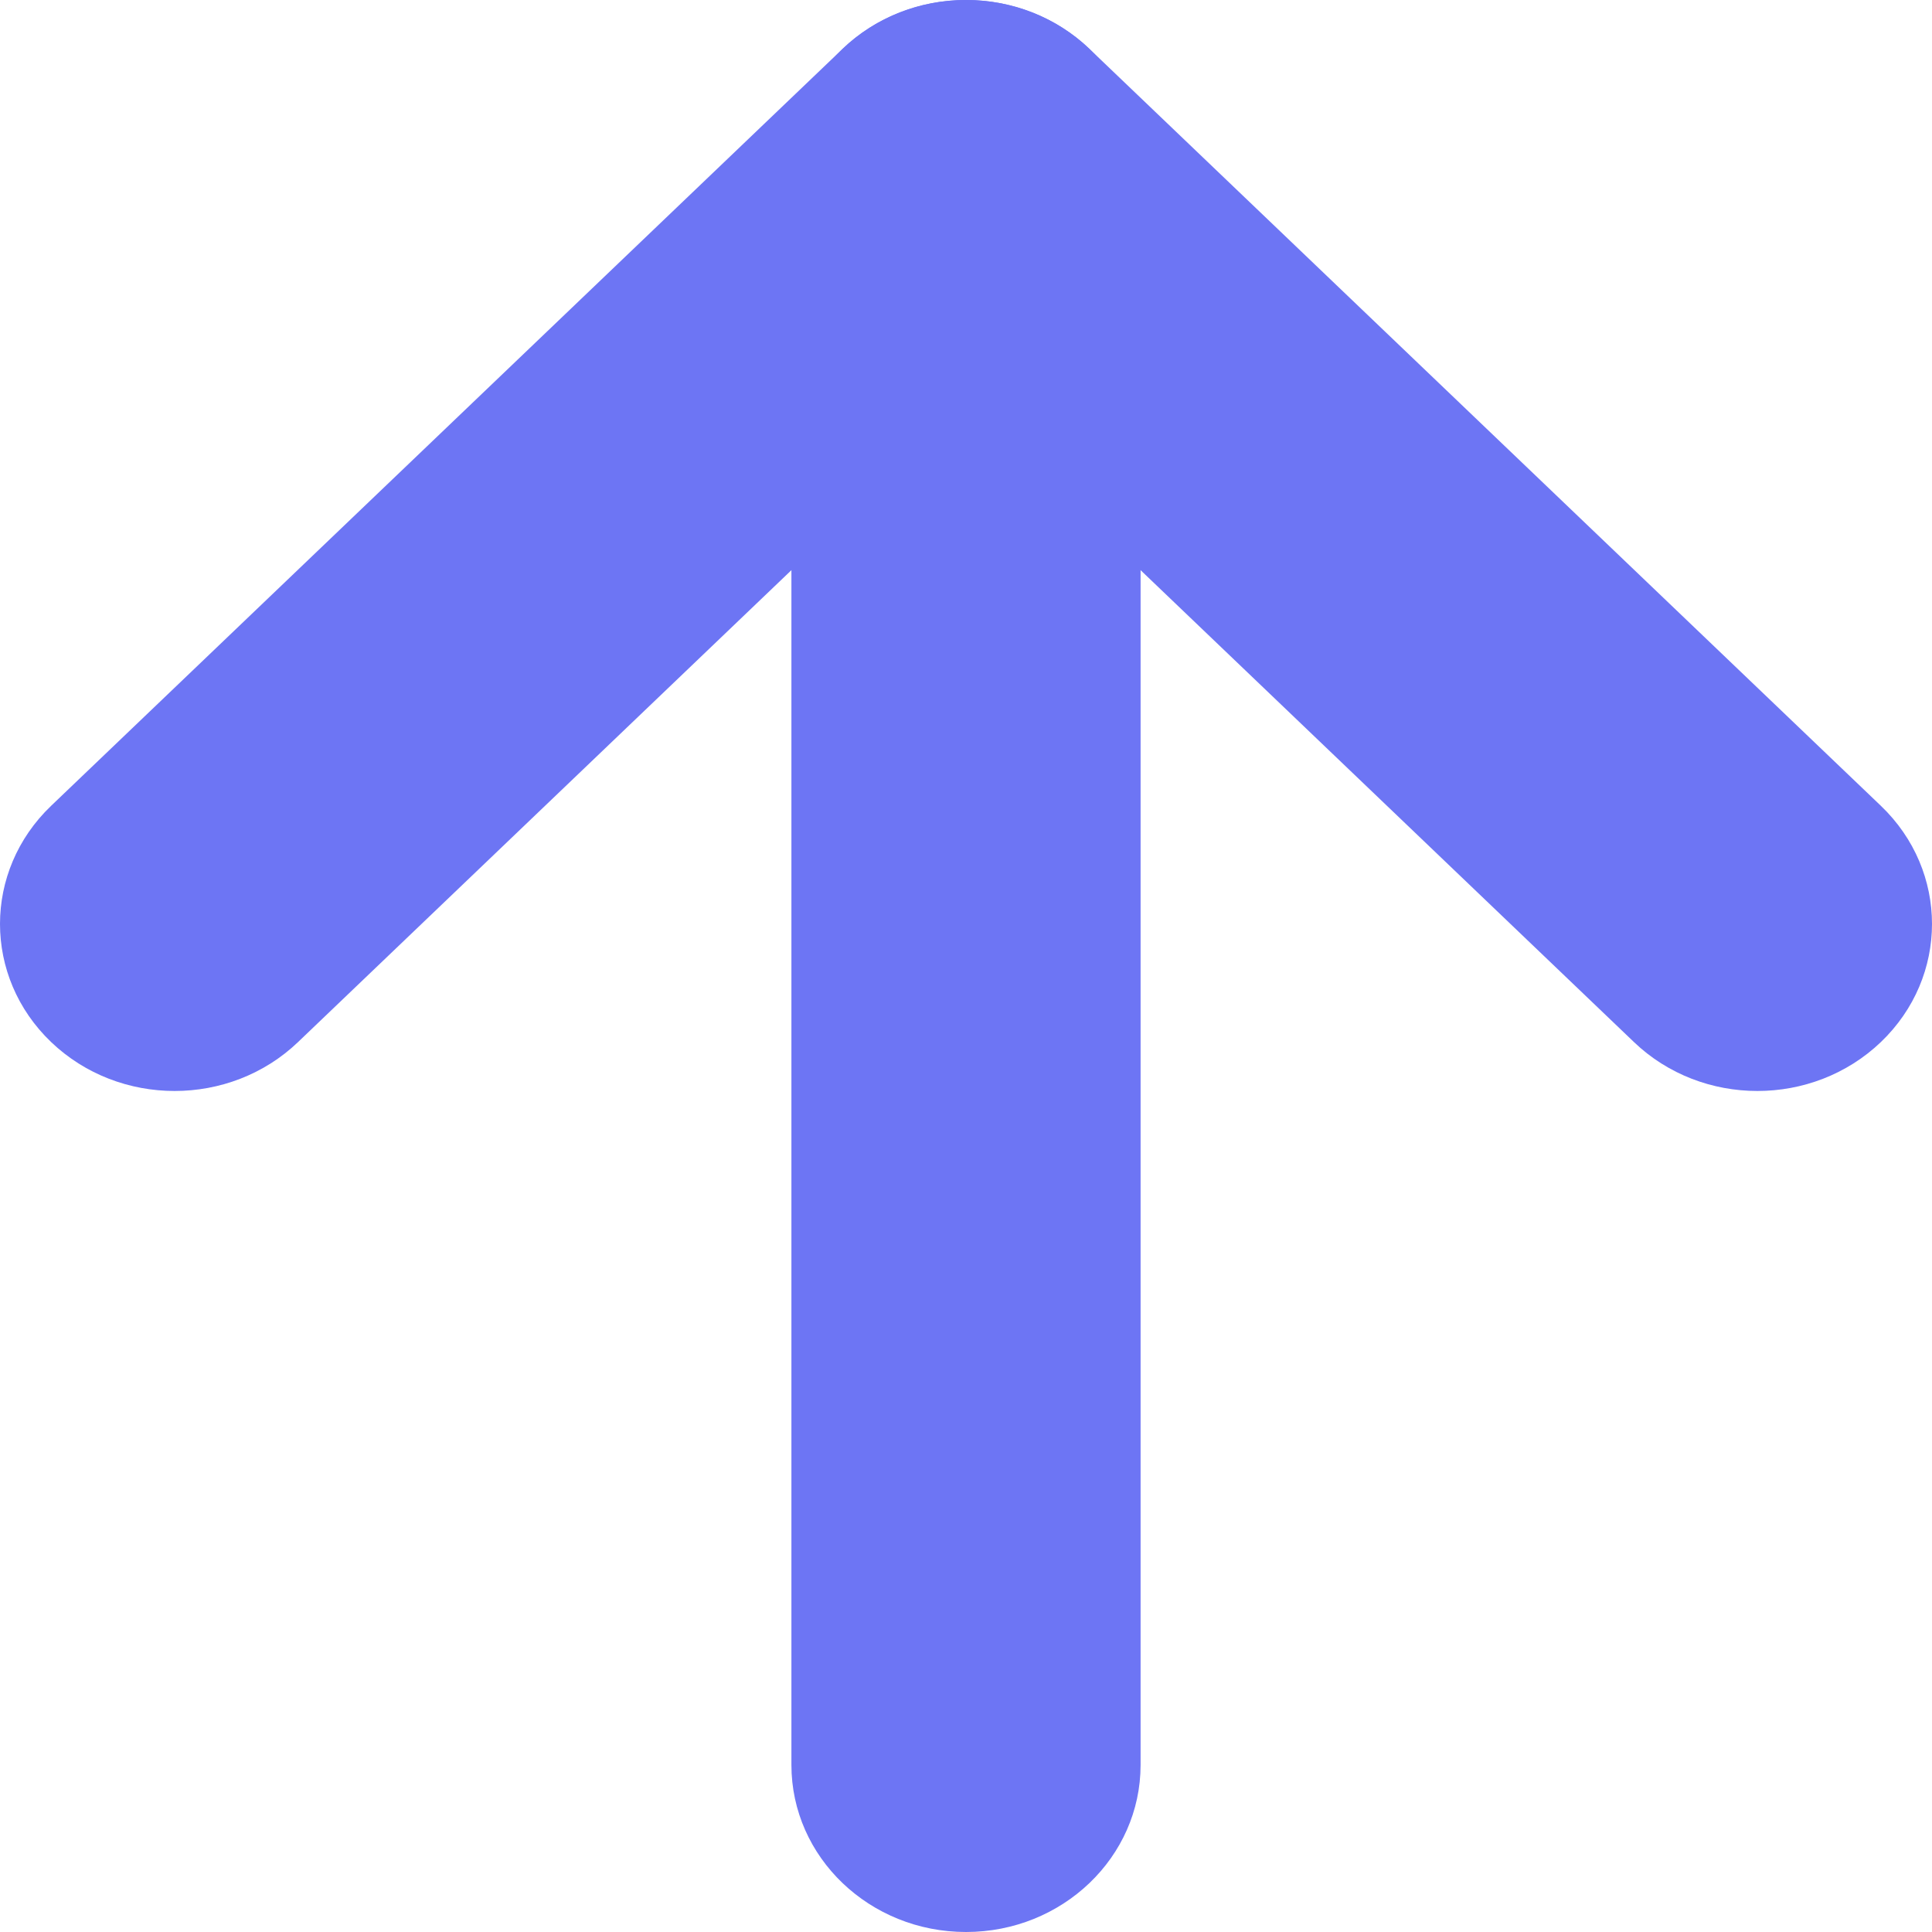 <svg width="22" height="22" viewBox="0 0 22 22" fill="none" xmlns="http://www.w3.org/2000/svg">
<path fill-rule="evenodd" clip-rule="evenodd" d="M11 2.83388e-08C12.098 2.83388e-08 12.988 0.851 12.988 1.902V20.098C12.988 21.148 12.098 22 11 22C9.902 22 9.012 21.148 9.012 20.098V1.902C9.012 0.851 9.902 2.83388e-08 11 2.83388e-08Z" fill="#6D75F4"/>
<path fill-rule="evenodd" clip-rule="evenodd" d="M9.594 0.557C10.37 -0.186 11.63 -0.186 12.406 0.557L21.418 9.176C22.194 9.919 22.194 11.123 21.418 11.866C20.641 12.609 19.382 12.609 18.606 11.866L11 4.591L3.394 11.866C2.618 12.609 1.359 12.609 0.582 11.866C-0.194 11.123 -0.194 9.919 0.582 9.176L9.594 0.557Z" fill="#6D75F4"/>
</svg>
